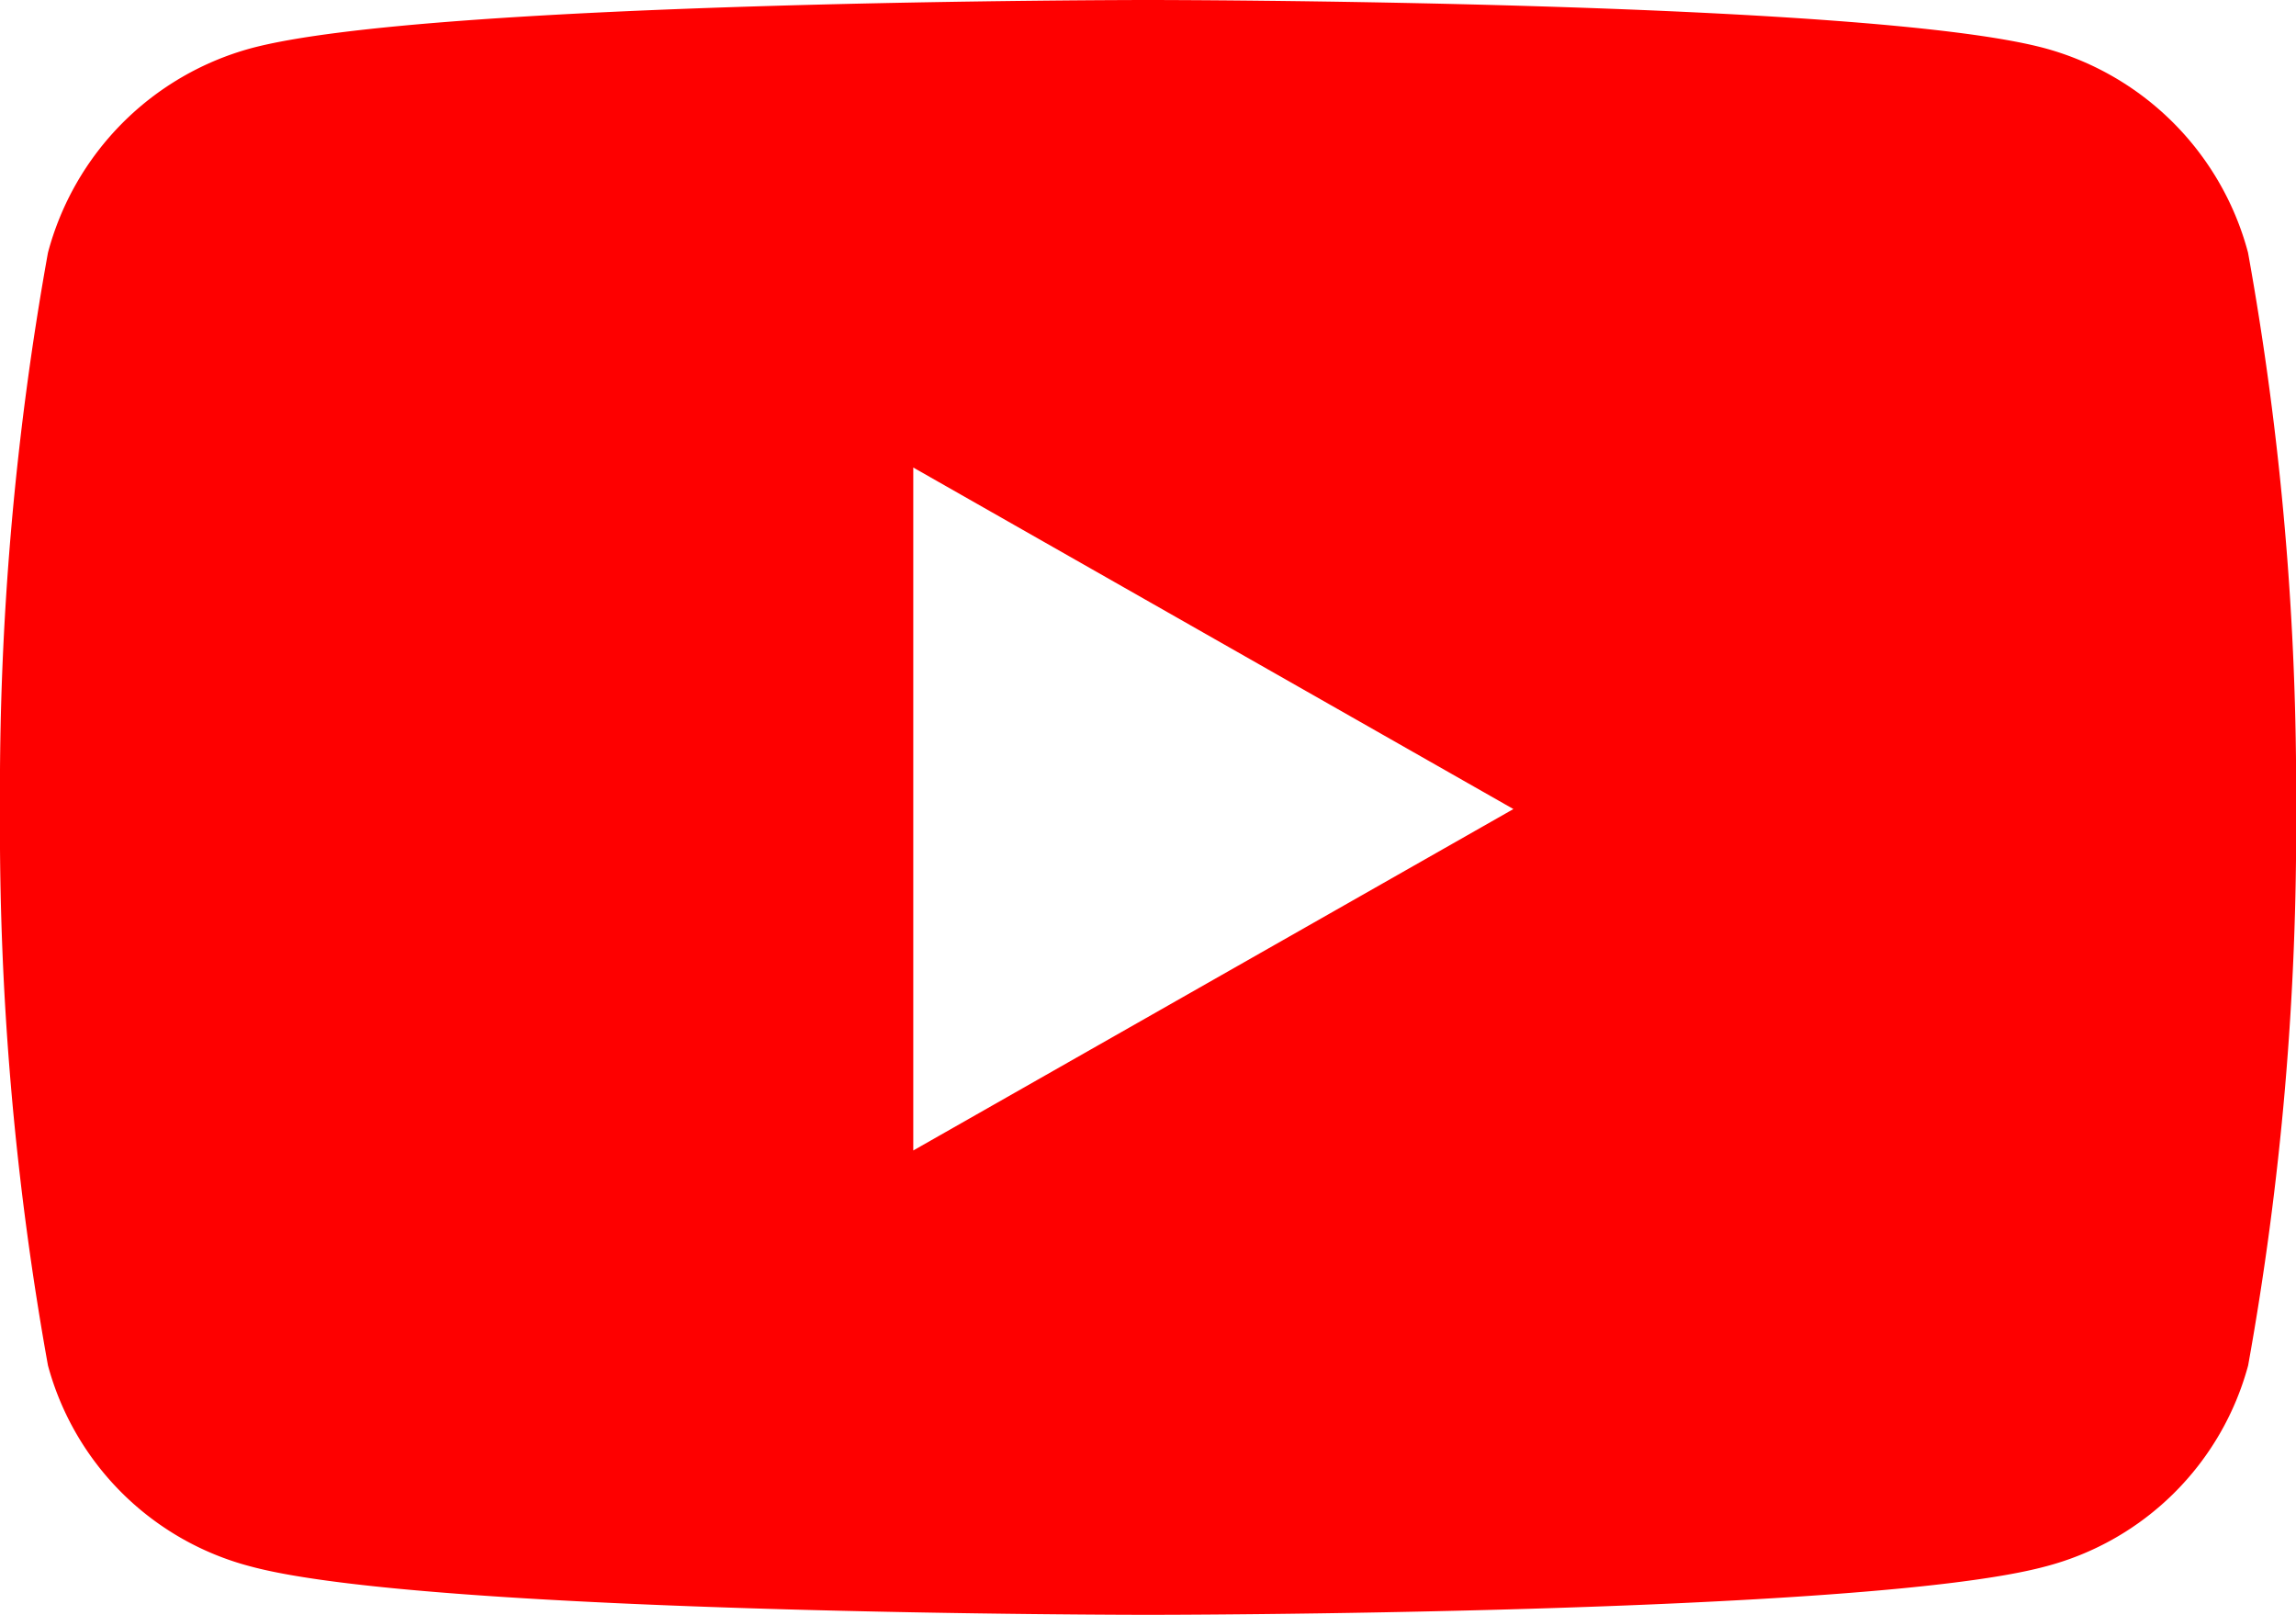 <svg xmlns="http://www.w3.org/2000/svg" width="22.4" height="15.75" viewBox="0 0 22.4 15.75">
  <path id="Path_1195" data-name="Path 1195" d="M22.544-13.286a2.815,2.815,0,0,0-1.98-1.993c-1.747-.471-8.752-.471-8.752-.471s-7,0-8.752.471a2.815,2.815,0,0,0-1.98,1.993A29.526,29.526,0,0,0,.612-7.859a29.526,29.526,0,0,0,.468,5.427A2.773,2.773,0,0,0,3.061-.471C4.808,0,11.813,0,11.813,0s7,0,8.752-.471a2.773,2.773,0,0,0,1.98-1.961,29.526,29.526,0,0,0,.468-5.427A29.526,29.526,0,0,0,22.544-13.286ZM9.522-4.529V-11.19l5.855,3.331Z" transform="translate(-0.612 15.75)" fill="#fe0000"/>
</svg>
